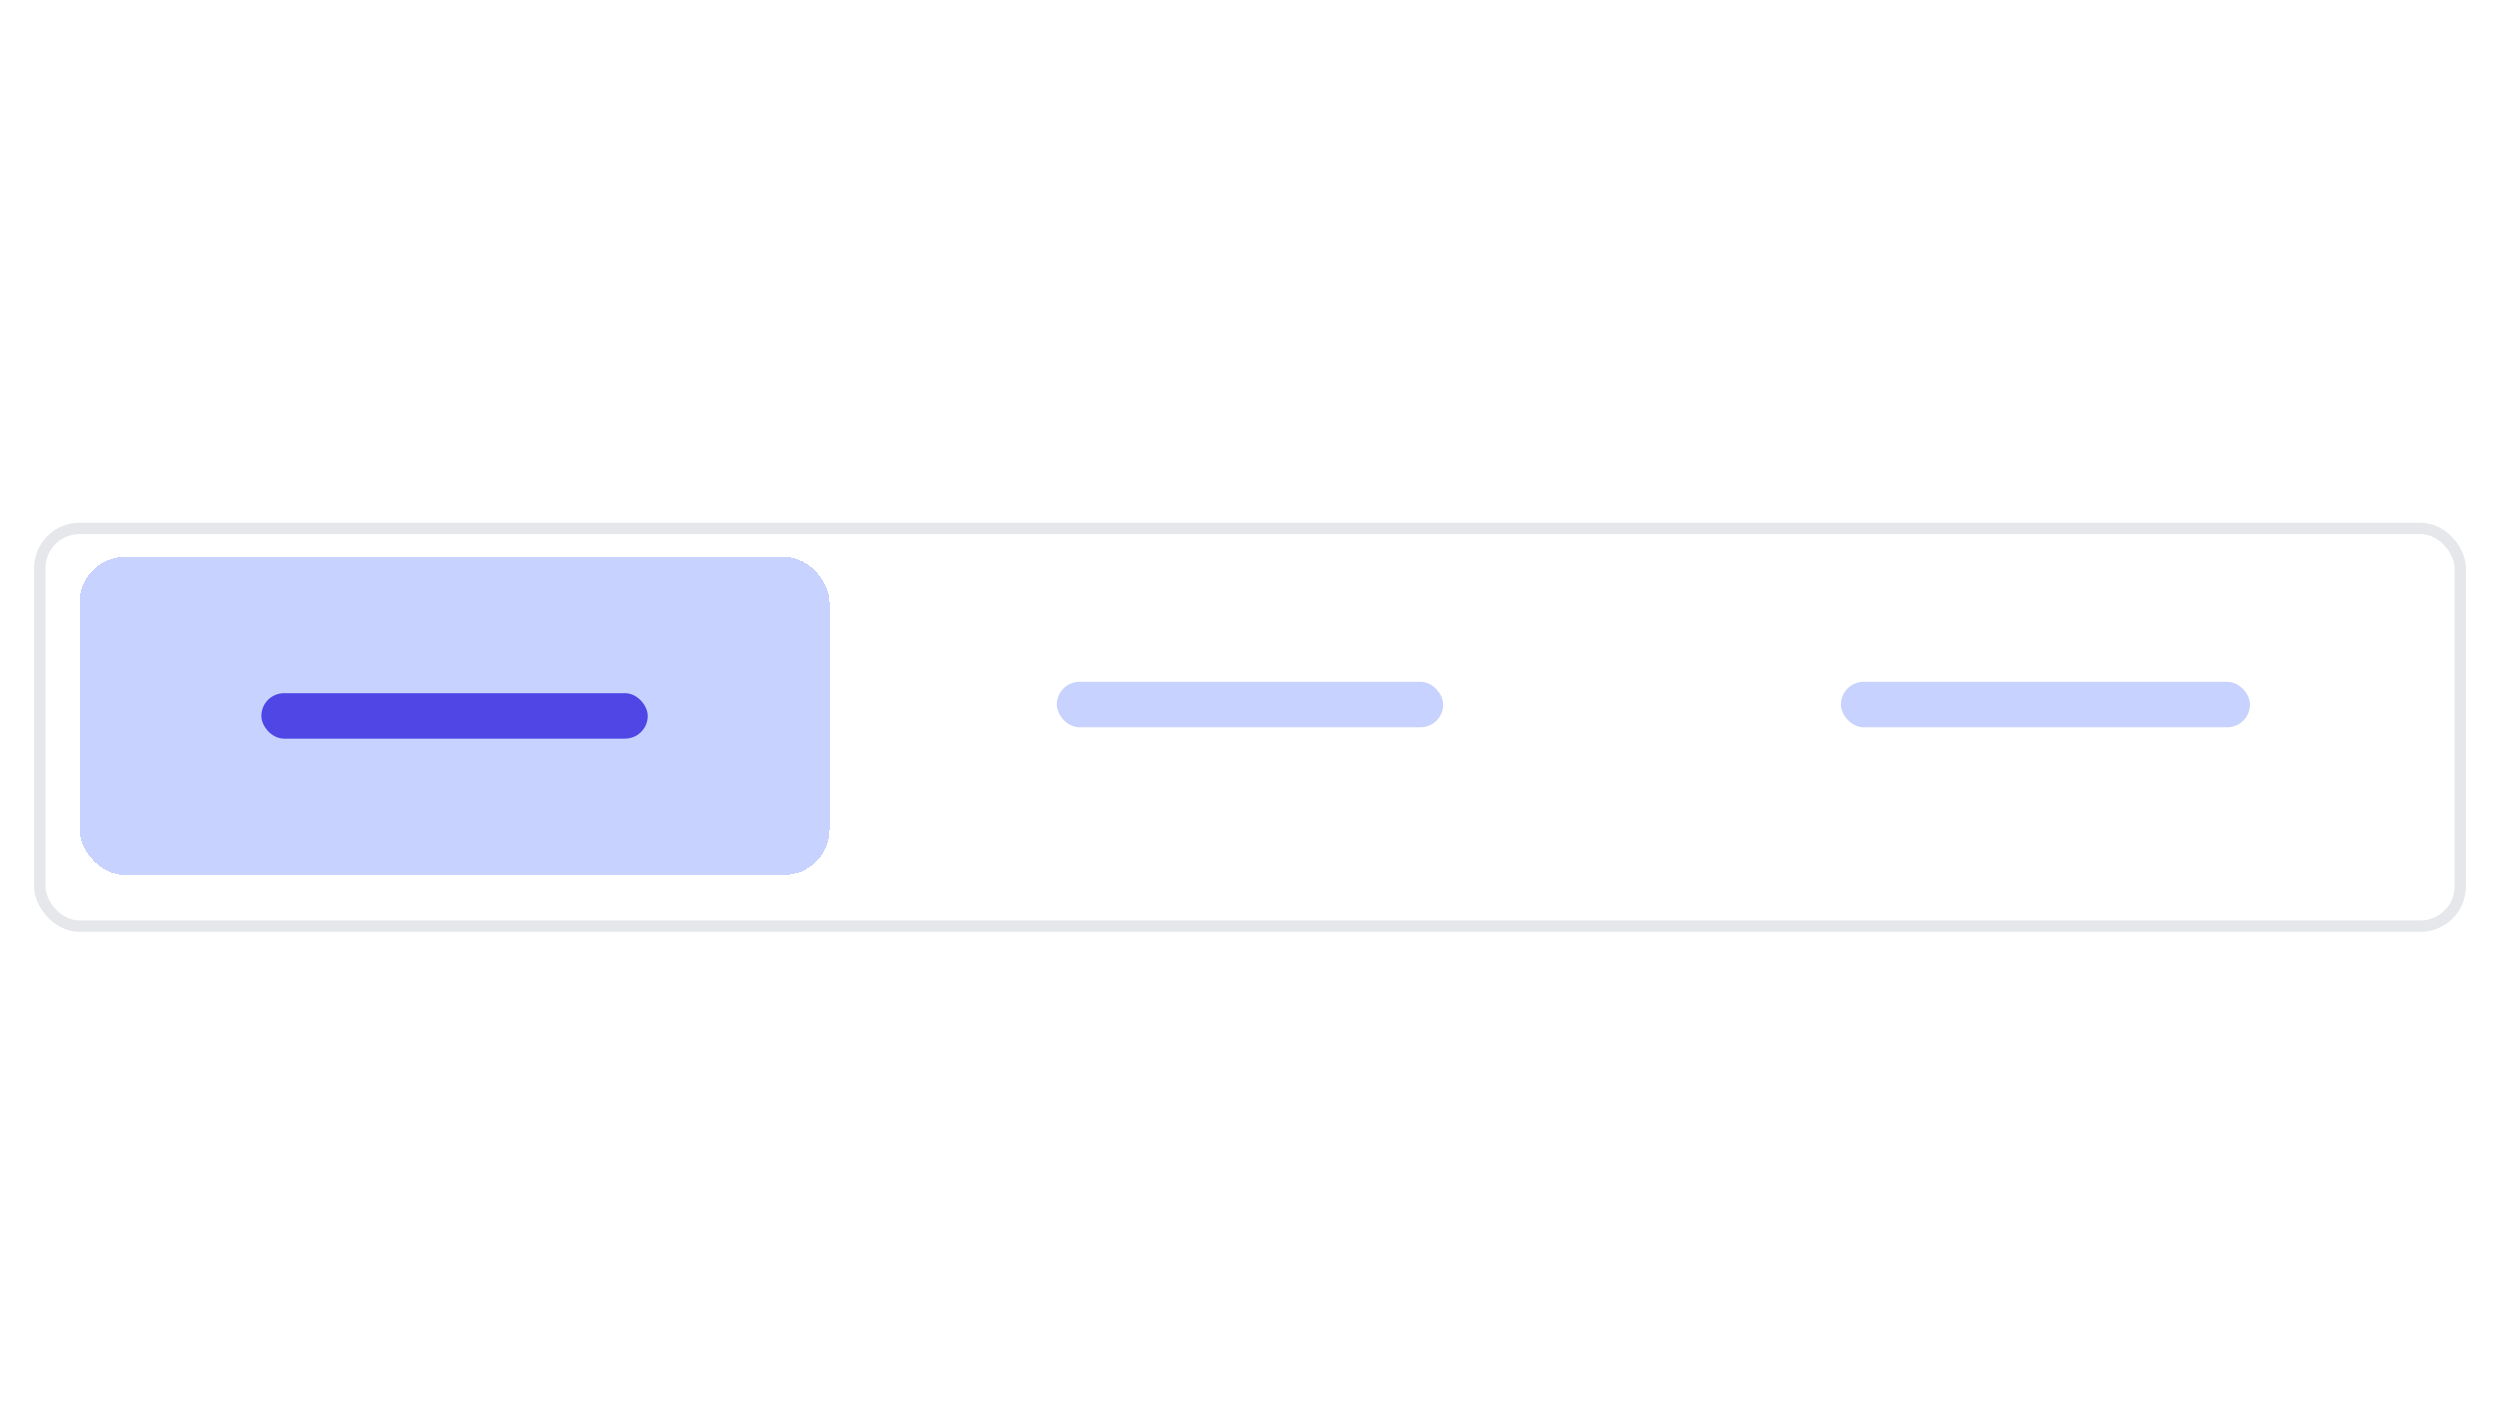 <svg viewBox="0 0 220 124" fill="none" xmlns="http://www.w3.org/2000/svg">
<g filter="url(#filter0_dd_17_237)">
<rect x="3" y="44" width="214" height="36" rx="4" fill="white"/>
<rect x="3.5" y="44.5" width="213" height="35" rx="3.5" stroke="#E5E7EB"/>
</g>
<g filter="url(#filter1_d_17_237)">
<rect x="7" y="48" width="66" height="28" rx="4" fill="#C7D2FE" shape-rendering="crispEdges"/>
<rect x="23" y="60" width="34" height="4" rx="2" fill="#4F46E5"/>
</g>
<rect x="77" y="48" width="66" height="28" rx="4" fill="white"/>
<rect x="93" y="60" width="34" height="4" rx="2" fill="#C7D2FE"/>
<rect x="147" y="48" width="66" height="28" rx="4" fill="white"/>
<rect x="162" y="60" width="36" height="4" rx="2" fill="#C7D2FE"/>
<defs>
<filter id="filter0_dd_17_237" x="0" y="42" width="220" height="42" filterUnits="userSpaceOnUse" color-interpolation-filters="sRGB">
<feFlood flood-opacity="0" result="BackgroundImageFix"/>
<feColorMatrix in="SourceAlpha" type="matrix" values="0 0 0 0 0 0 0 0 0 0 0 0 0 0 0 0 0 0 127 0" result="hardAlpha"/>
<feOffset dy="1"/>
<feGaussianBlur stdDeviation="1.5"/>
<feComposite in2="hardAlpha" operator="out"/>
<feColorMatrix type="matrix" values="0 0 0 0 0 0 0 0 0 0 0 0 0 0 0 0 0 0 0.1 0"/>
<feBlend mode="normal" in2="BackgroundImageFix" result="effect1_dropShadow_17_237"/>
<feColorMatrix in="SourceAlpha" type="matrix" values="0 0 0 0 0 0 0 0 0 0 0 0 0 0 0 0 0 0 127 0" result="hardAlpha"/>
<feMorphology radius="1" operator="erode" in="SourceAlpha" result="effect2_dropShadow_17_237"/>
<feOffset dy="1"/>
<feGaussianBlur stdDeviation="1"/>
<feComposite in2="hardAlpha" operator="out"/>
<feColorMatrix type="matrix" values="0 0 0 0 0 0 0 0 0 0 0 0 0 0 0 0 0 0 0.1 0"/>
<feBlend mode="normal" in2="effect1_dropShadow_17_237" result="effect2_dropShadow_17_237"/>
<feBlend mode="normal" in="SourceGraphic" in2="effect2_dropShadow_17_237" result="shape"/>
</filter>
<filter id="filter1_d_17_237" x="5" y="47" width="70" height="32" filterUnits="userSpaceOnUse" color-interpolation-filters="sRGB">
<feFlood flood-opacity="0" result="BackgroundImageFix"/>
<feColorMatrix in="SourceAlpha" type="matrix" values="0 0 0 0 0 0 0 0 0 0 0 0 0 0 0 0 0 0 127 0" result="hardAlpha"/>
<feOffset dy="1"/>
<feGaussianBlur stdDeviation="1"/>
<feComposite in2="hardAlpha" operator="out"/>
<feColorMatrix type="matrix" values="0 0 0 0 0 0 0 0 0 0 0 0 0 0 0 0 0 0 0.05 0"/>
<feBlend mode="normal" in2="BackgroundImageFix" result="effect1_dropShadow_17_237"/>
<feBlend mode="normal" in="SourceGraphic" in2="effect1_dropShadow_17_237" result="shape"/>
</filter>
</defs>
</svg>
